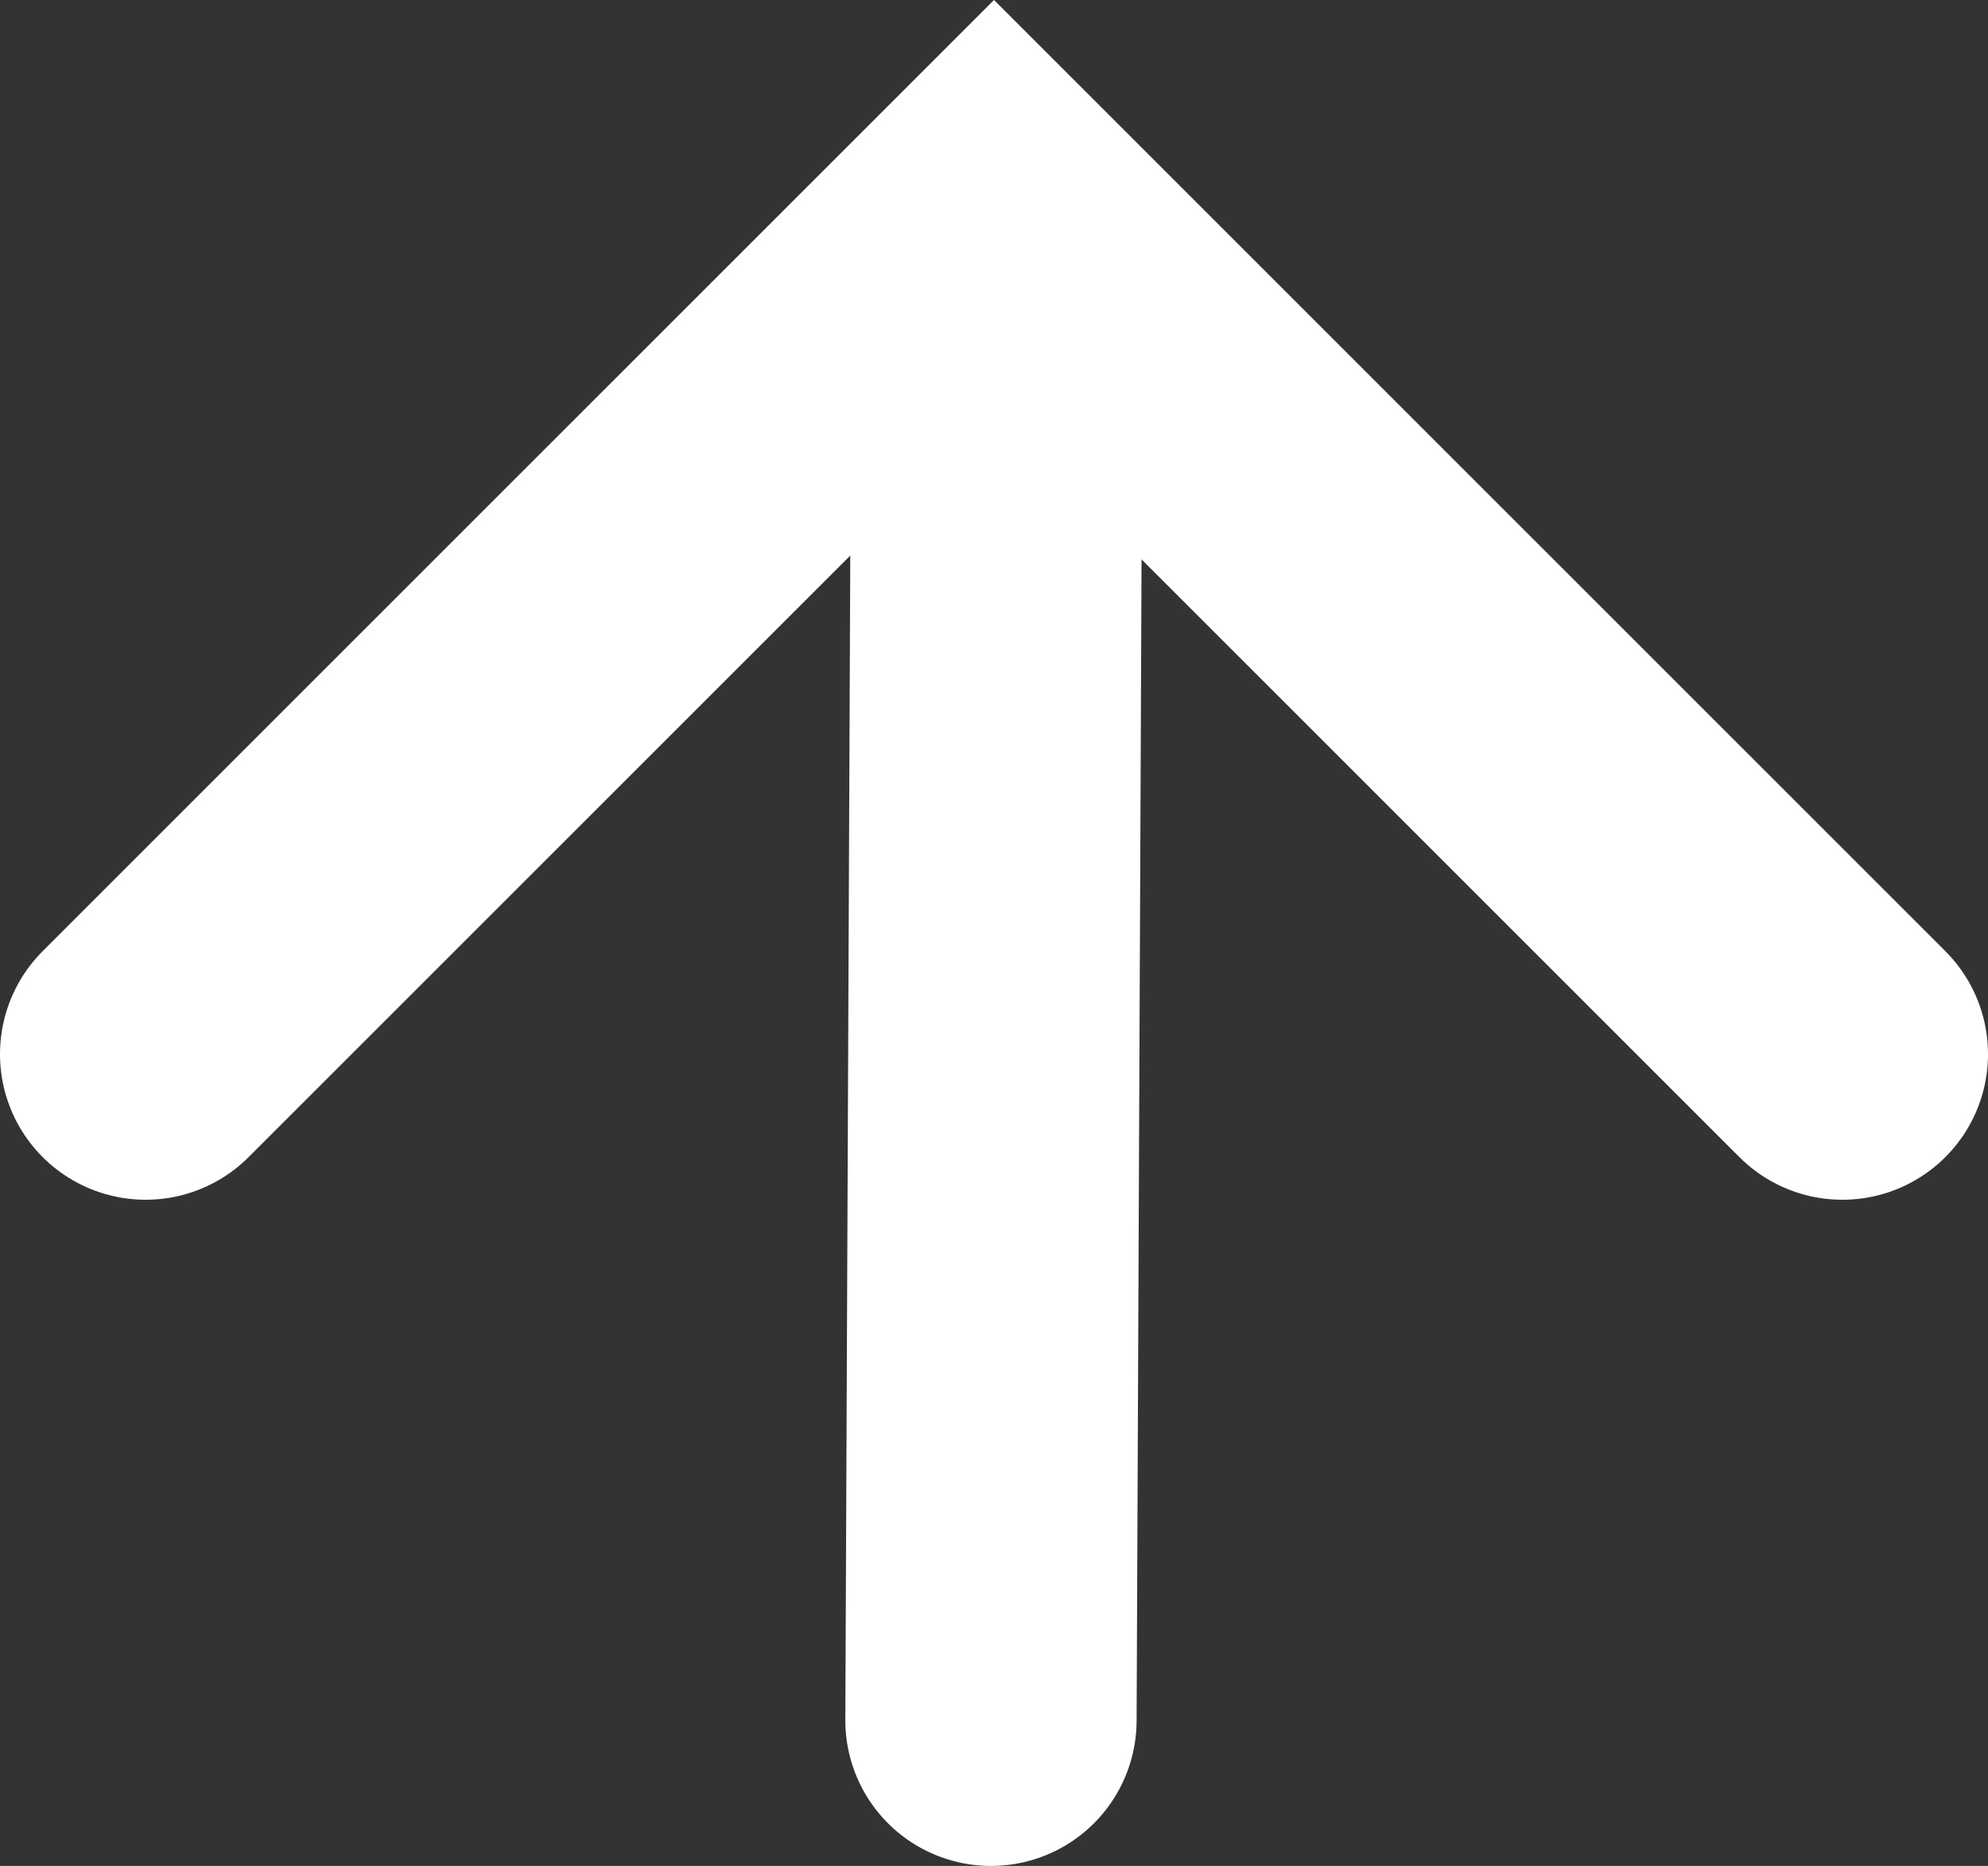 <svg xmlns="http://www.w3.org/2000/svg" viewBox="0 0 163.8 153.77"><rect x="0" y="0" width="163.8" height="153.77" fill="#333333" stroke="none"/><defs><style>.cls-1,.cls-2{fill:none;stroke:#fff;stroke-linecap:round;stroke-miterlimit:10;}.cls-1{stroke-width:24px;}.cls-2{stroke-width:24px;}</style></defs><title>up-arrowAsset 61</title><g id="Layer_2" data-name="Layer 2"><g id="cookie_2" data-name="cookie 2"><line class="cls-1" x1="82.15" y1="24.27" x2="81.65" y2="141.77"/><polyline class="cls-2" points="12 86.87 81.9 16.97 151.8 86.87"/></g></g></svg>